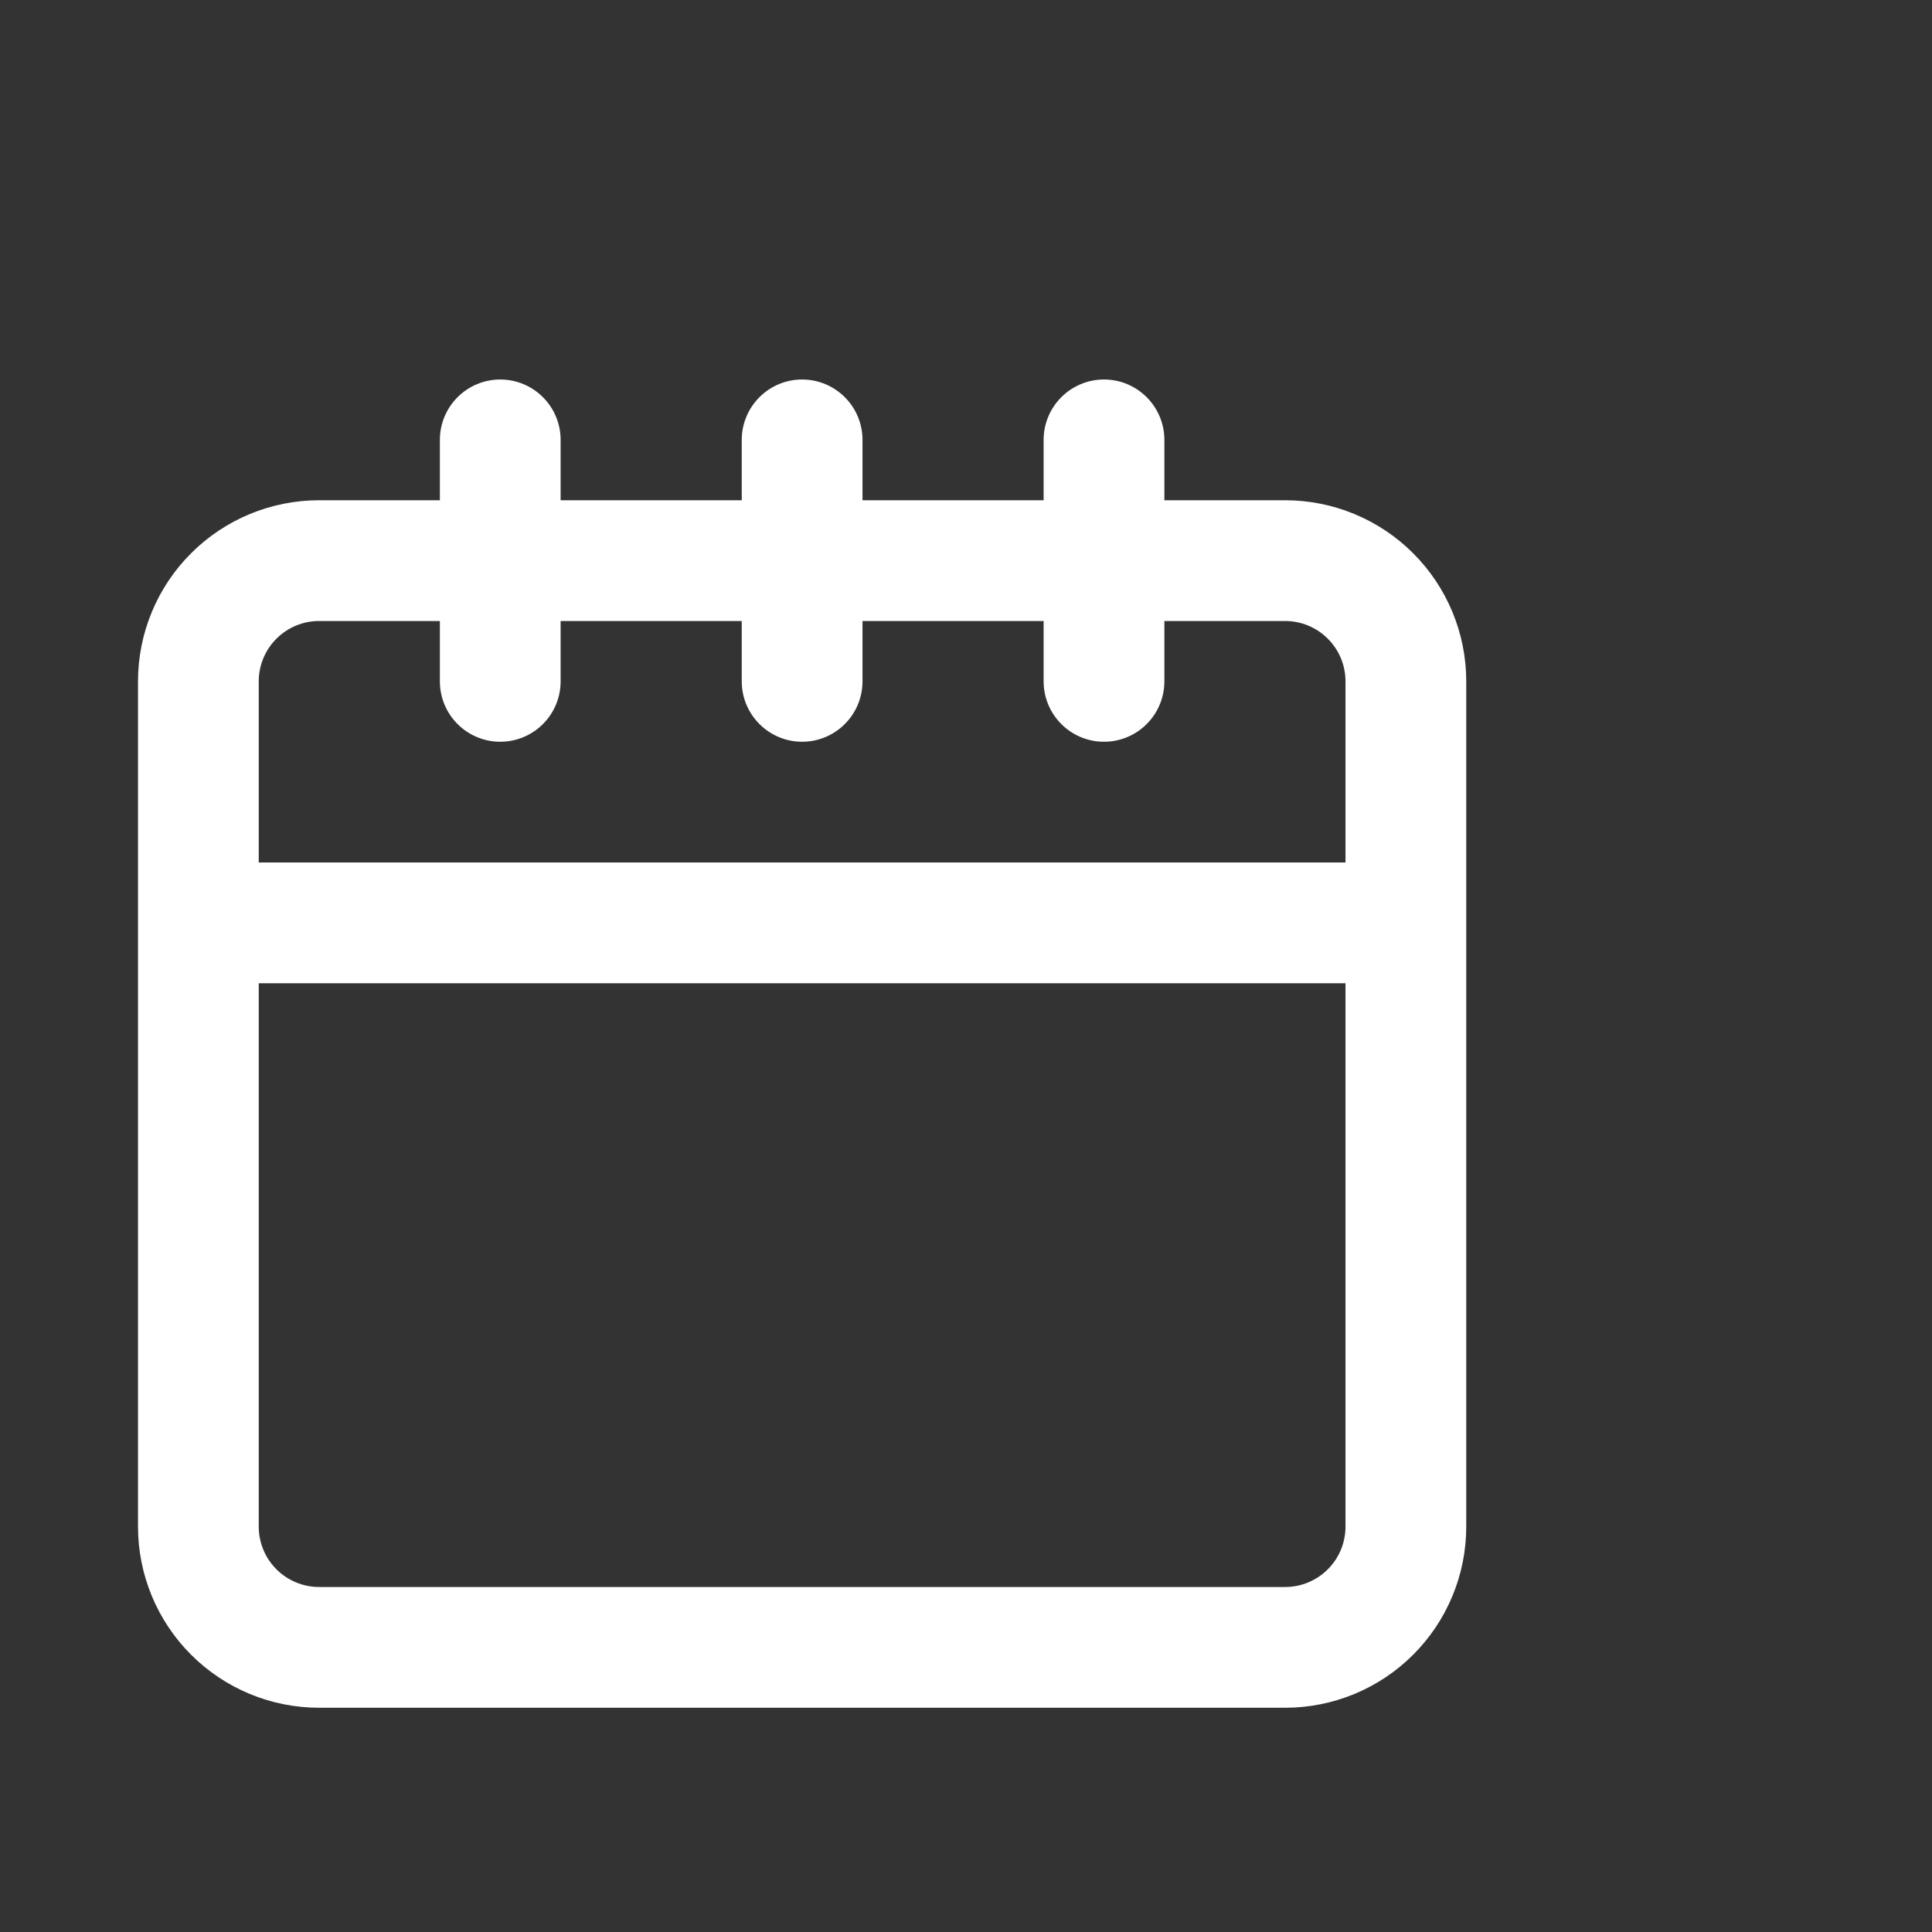 <svg width="56" height="56" viewBox="0 0 56 56" fill="none" xmlns="http://www.w3.org/2000/svg">
<rect x="0" y="0" width="56" height="56" fill="#333333" stroke="none"/>
<path d="M37.25 14.5H33.75V12.75C33.75 12.286 33.566 11.841 33.237 11.513C32.909 11.184 32.464 11 32 11C31.536 11 31.091 11.184 30.763 11.513C30.434 11.841 30.25 12.286 30.25 12.75V14.5H25V12.75C25 12.286 24.816 11.841 24.487 11.513C24.159 11.184 23.714 11 23.25 11C22.786 11 22.341 11.184 22.013 11.513C21.684 11.841 21.5 12.286 21.5 12.75V14.5H16.25V12.75C16.25 12.286 16.066 11.841 15.737 11.513C15.409 11.184 14.964 11 14.5 11C14.036 11 13.591 11.184 13.263 11.513C12.934 11.841 12.75 12.286 12.75 12.75V14.5H9.25C7.858 14.5 6.522 15.053 5.538 16.038C4.553 17.022 4 18.358 4 19.75V44.25C4 45.642 4.553 46.978 5.538 47.962C6.522 48.947 7.858 49.5 9.25 49.5H37.25C38.642 49.5 39.978 48.947 40.962 47.962C41.947 46.978 42.5 45.642 42.5 44.25V19.75C42.5 18.358 41.947 17.022 40.962 16.038C39.978 15.053 38.642 14.5 37.25 14.5ZM7.5 19.75C7.5 19.286 7.684 18.841 8.013 18.513C8.341 18.184 8.786 18 9.25 18H12.75V19.75C12.75 20.214 12.934 20.659 13.263 20.987C13.591 21.316 14.036 21.5 14.5 21.5C14.964 21.5 15.409 21.316 15.737 20.987C16.066 20.659 16.25 20.214 16.25 19.75V18H21.5V19.75C21.5 20.214 21.684 20.659 22.013 20.987C22.341 21.316 22.786 21.5 23.25 21.5C23.714 21.5 24.159 21.316 24.487 20.987C24.816 20.659 25 20.214 25 19.75V18H30.25V19.75C30.25 20.214 30.434 20.659 30.763 20.987C31.091 21.316 31.536 21.5 32 21.5C32.464 21.5 32.909 21.316 33.237 20.987C33.566 20.659 33.75 20.214 33.75 19.75V18H37.25C37.714 18 38.159 18.184 38.487 18.513C38.816 18.841 39 19.286 39 19.75V25H7.5V19.75ZM39 44.25C39 44.714 38.816 45.159 38.487 45.487C38.159 45.816 37.714 46 37.25 46H9.25C8.786 46 8.341 45.816 8.013 45.487C7.684 45.159 7.5 44.714 7.5 44.25V28.5H39V44.25Z" fill="white"/>
</svg>
